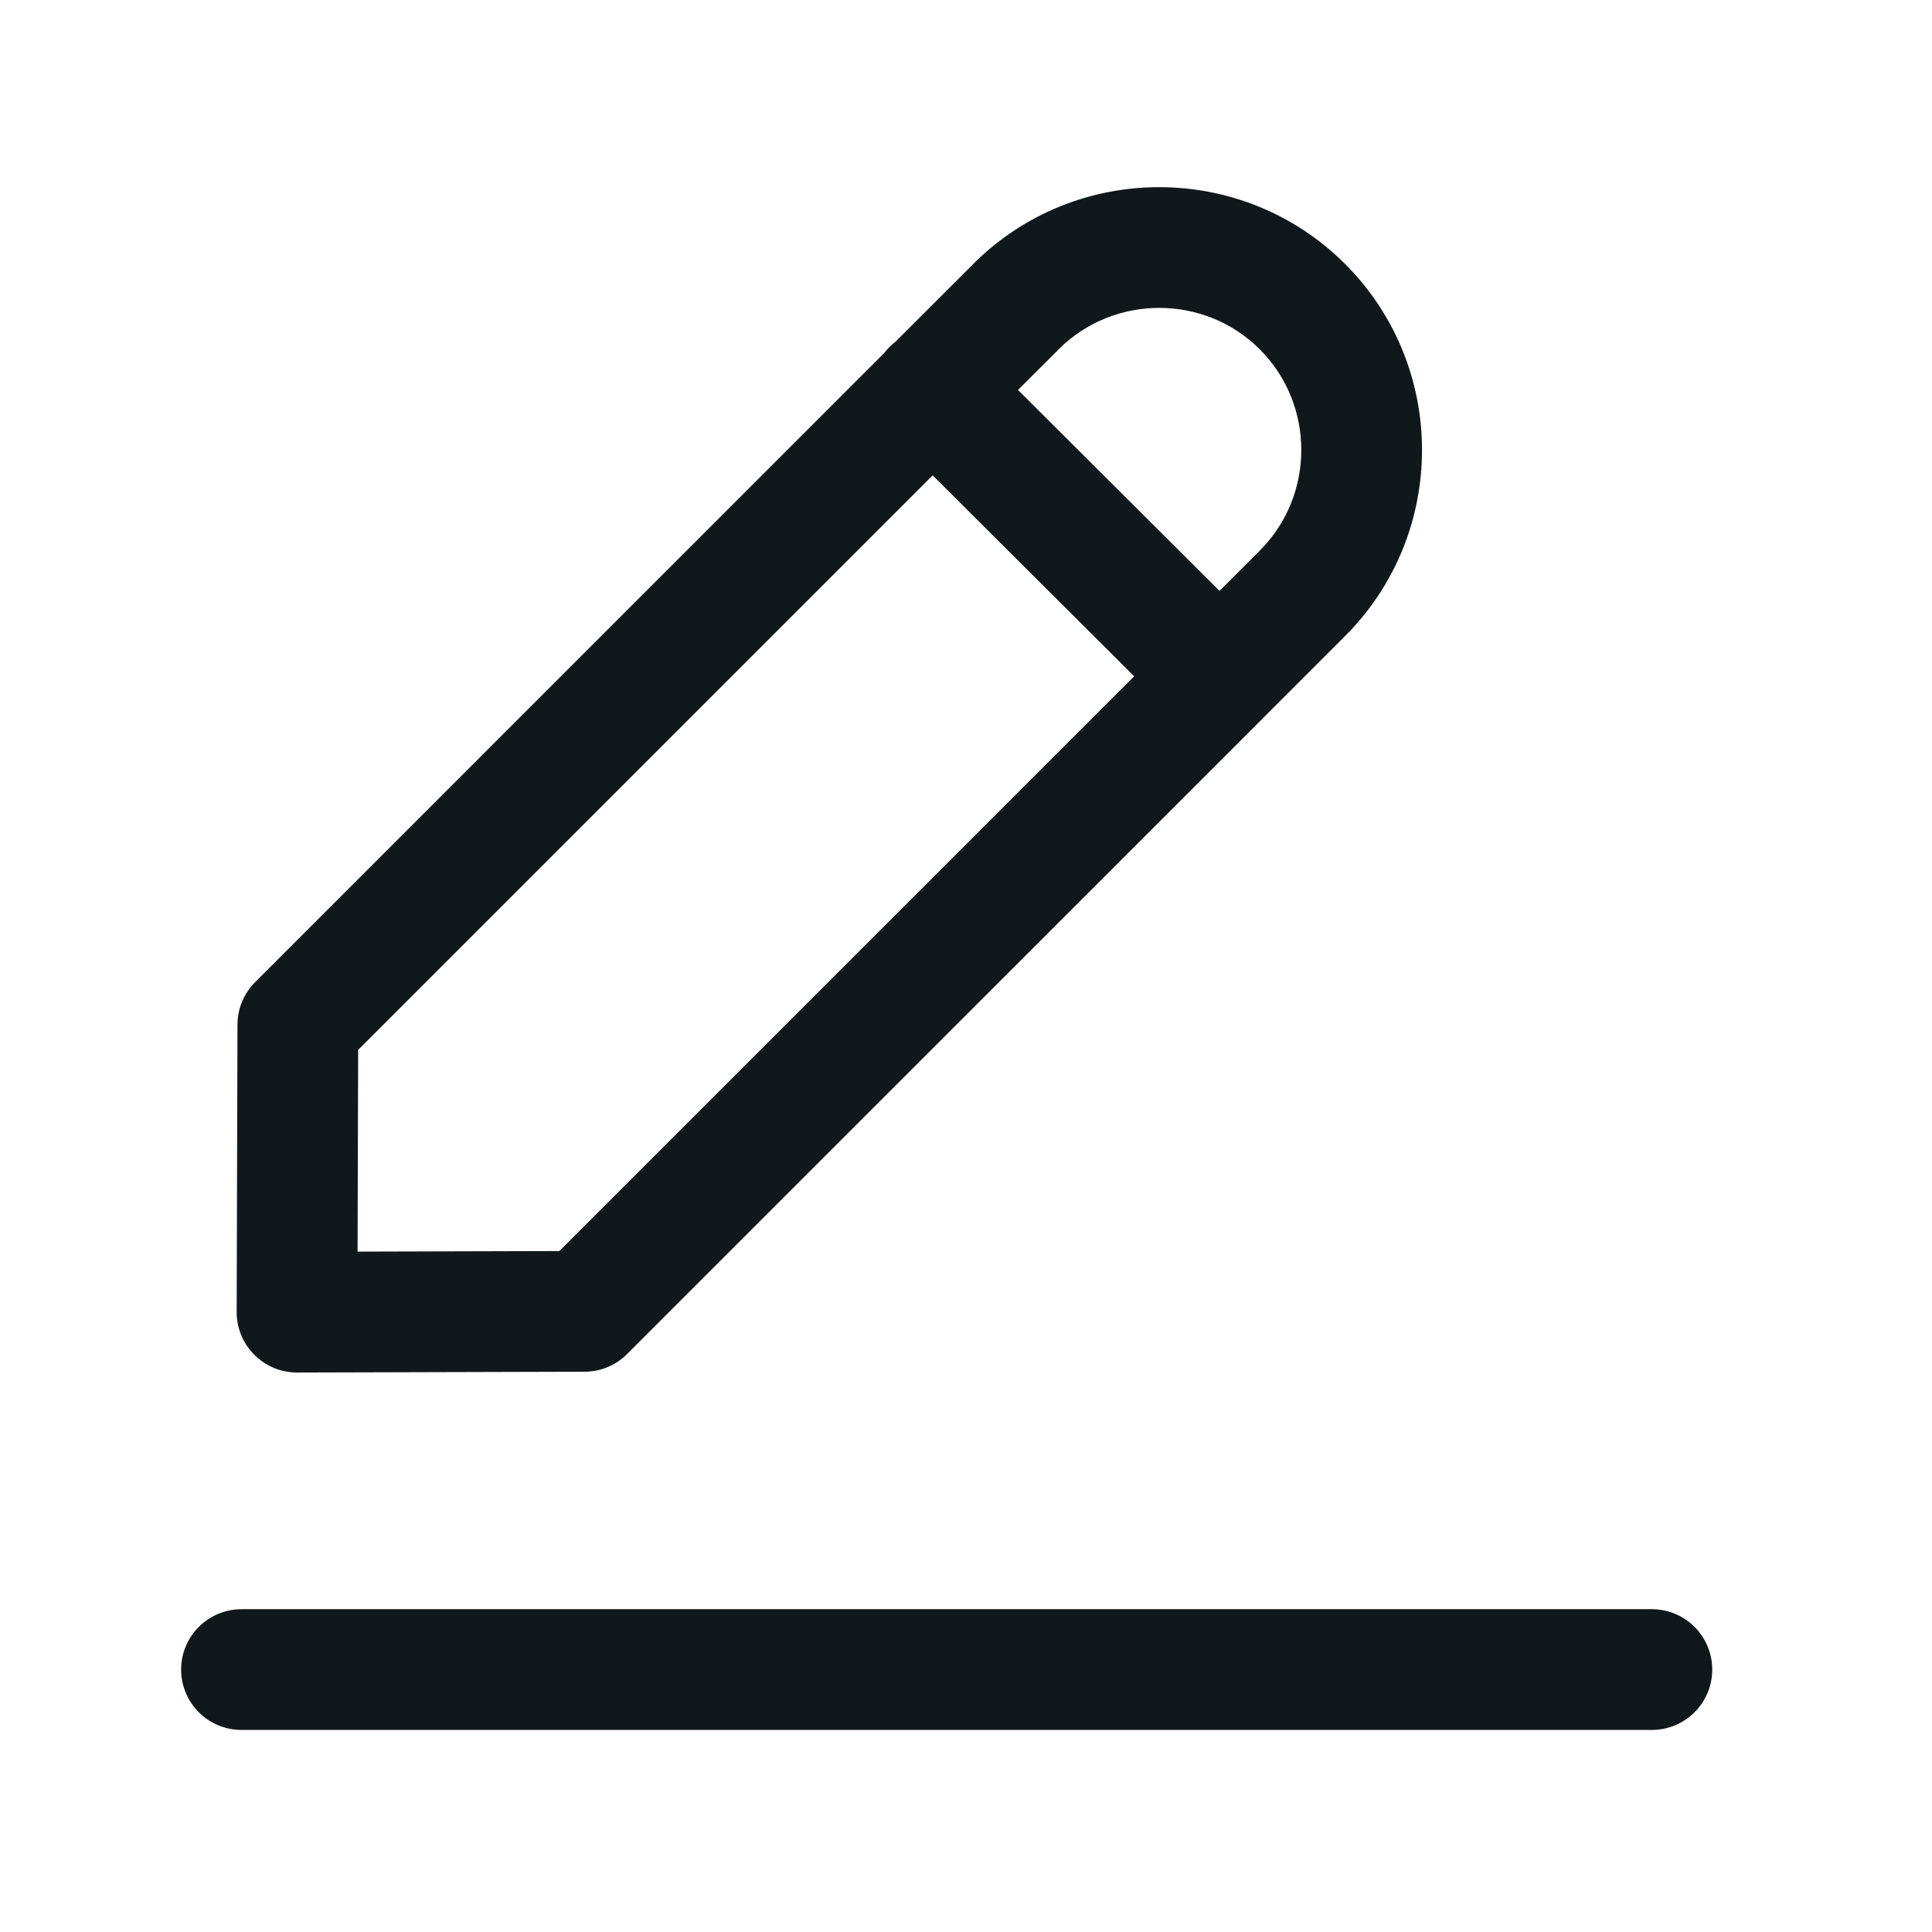 <svg width="24" height="24" viewBox="0 0 24 24" fill="none" xmlns="http://www.w3.org/2000/svg">
<path fill-rule="evenodd" clip-rule="evenodd" d="M11.049 4.311C11.074 4.286 11.1 4.263 11.127 4.242L12.09 3.28L12.097 3.272C13.37 2.007 15.44 2.009 16.71 3.28C17.983 4.553 17.983 6.627 16.71 7.9L16.707 7.903L15.688 8.922L15.681 8.93L15.672 8.939L7.79 16.82C7.65 16.961 7.46 17.04 7.262 17.04L3.692 17.05C3.278 17.051 2.941 16.716 2.94 16.302L2.94 16.3L2.94 16.298L2.95 12.728C2.951 12.53 3.029 12.34 3.17 12.2L10.982 4.387C11.002 4.361 11.025 4.335 11.049 4.311ZM15.65 4.34C14.963 3.653 13.838 3.653 13.15 4.34L13.144 4.347L12.646 4.844L15.149 7.34L15.65 6.84L15.652 6.837C16.337 6.15 16.336 5.027 15.65 4.34ZM6.948 15.541L14.089 8.401L11.586 5.905L4.449 13.042L4.442 15.548L6.948 15.541Z" fill="#10181B"/>
<path d="M3 19.99C2.586 19.99 2.25 20.326 2.25 20.74C2.25 21.154 2.586 21.49 3 21.49H20.52C20.934 21.49 21.27 21.154 21.27 20.74C21.27 20.326 20.934 19.99 20.52 19.99H3Z" fill="#10181B"/>
</svg>
